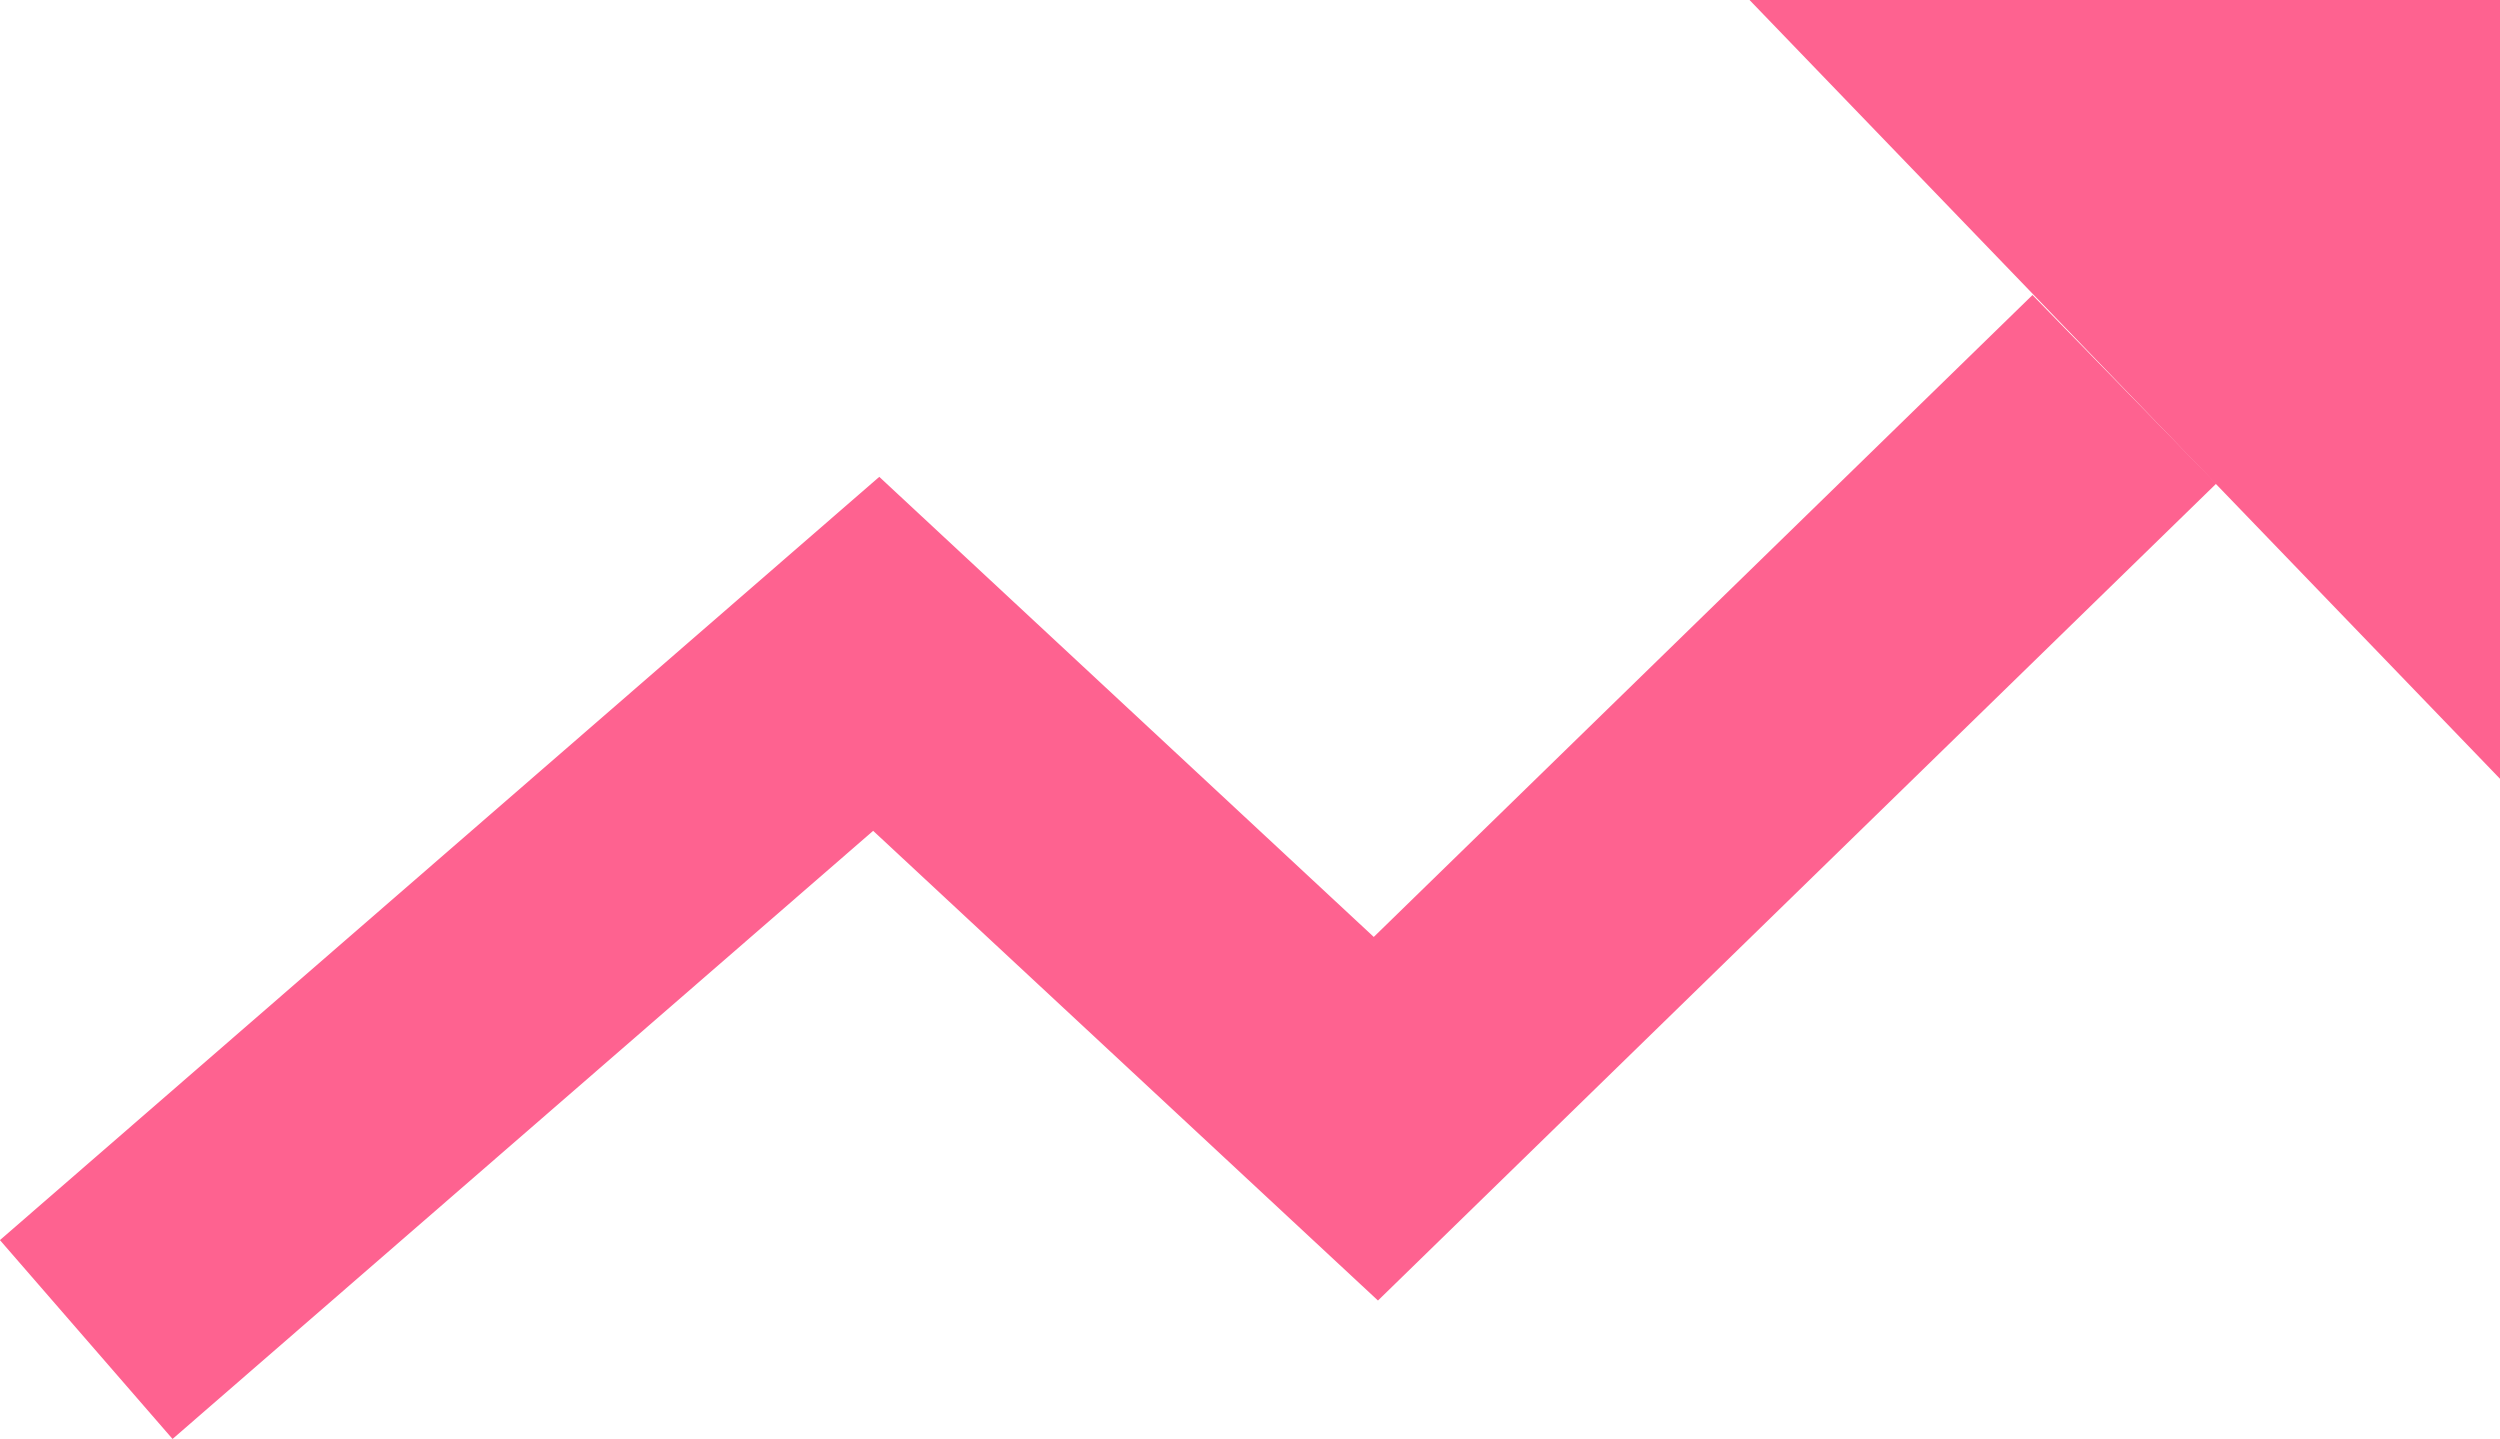 <svg xmlns="http://www.w3.org/2000/svg" width="18.988" height="10.93" viewBox="0 0 18.988 10.93">
  <g id="pink_up" transform="translate(0.655)">
    <path id="Path_26876" data-name="Path 26876" d="M4839.34,2355.038l6-5.208,3.795,3.531,5.685-5.54" transform="translate(-4839.34 -2344.864)" fill="none" stroke="#fe6290" stroke-width="2"/>
    <path id="Path_26877" data-name="Path 26877" d="M4862.706,2350.854v-5.915h-5.7Z" transform="translate(-4844.373 -2344.939)" fill="#fe6290"/>
  </g>
</svg>
